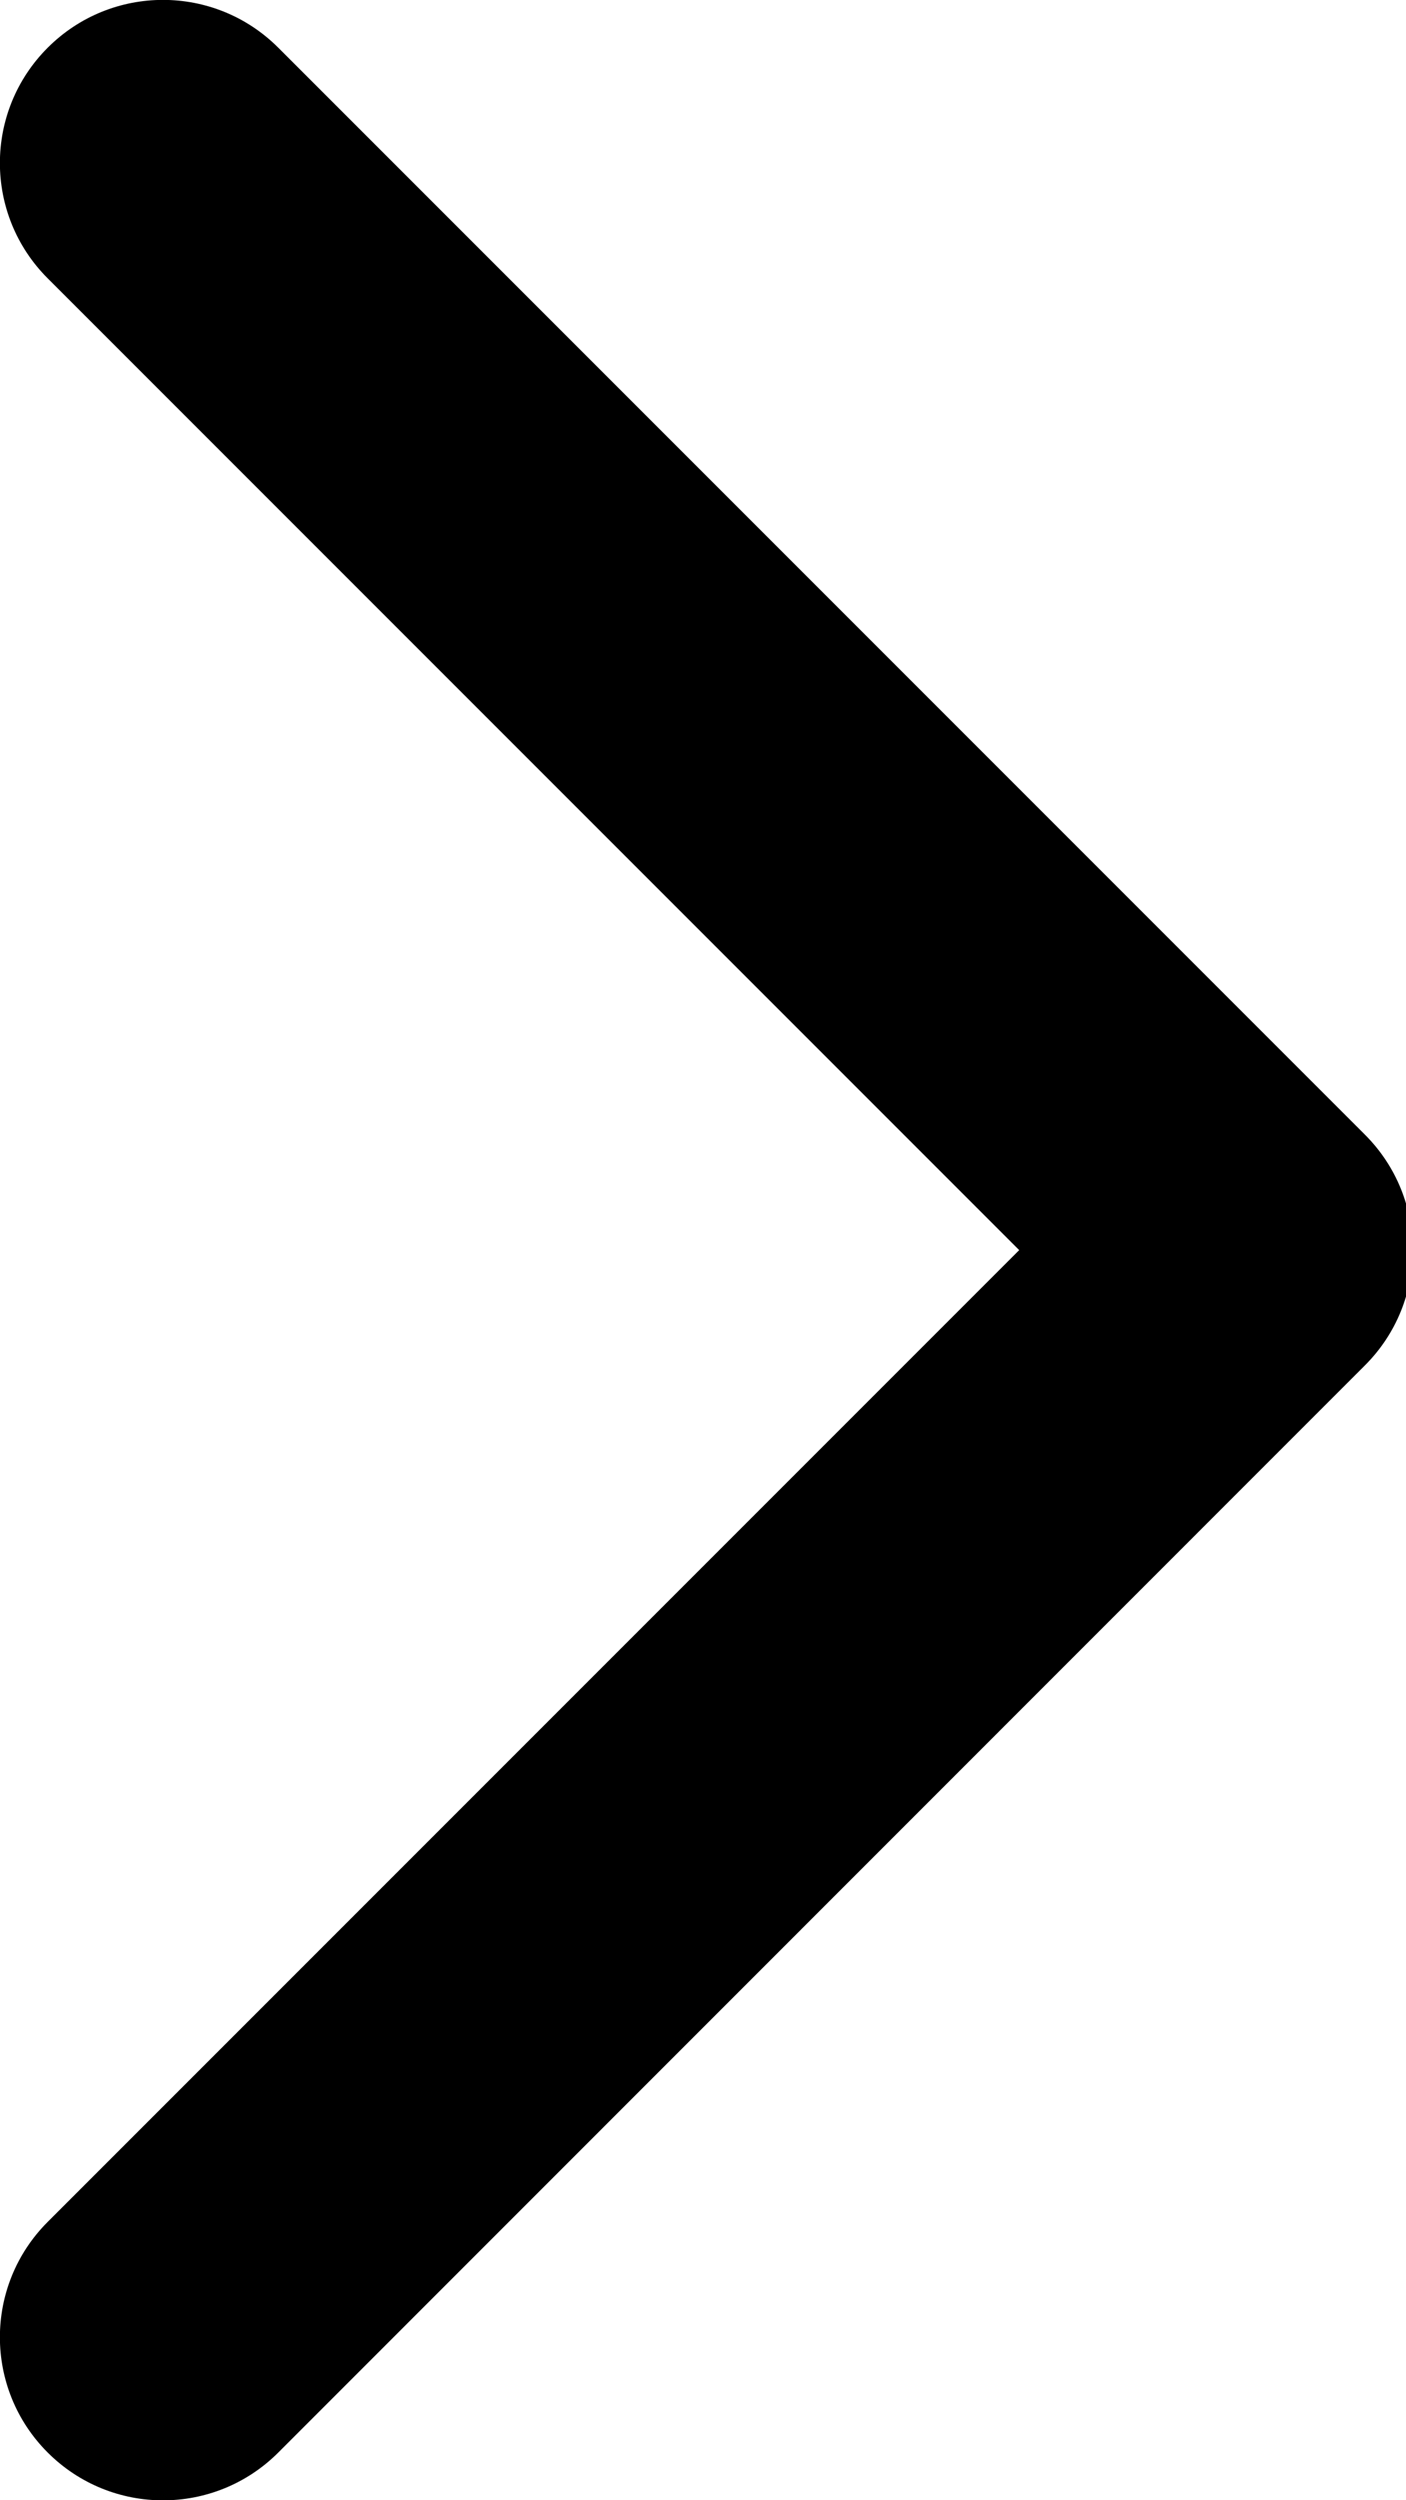 <svg xmlns="http://www.w3.org/2000/svg" width="6.75" height="12" fill="#fff" class="_aj3i _agnt _adid _afbl"><path fill-rule="evenodd" clip-rule="evenodd" d="M.229.229c.306-.306.801-.306 1.107 0l5.217 5.217c.306.306.306.801 0 1.107L1.336 11.771c-.306.306-.801.306-1.107 0-.306-.306-.306-.801 0-1.107L4.893 6l-4.664-4.664c-.306-.306-.306-.801 0-1.107Z" fill="currentColor"/></svg>